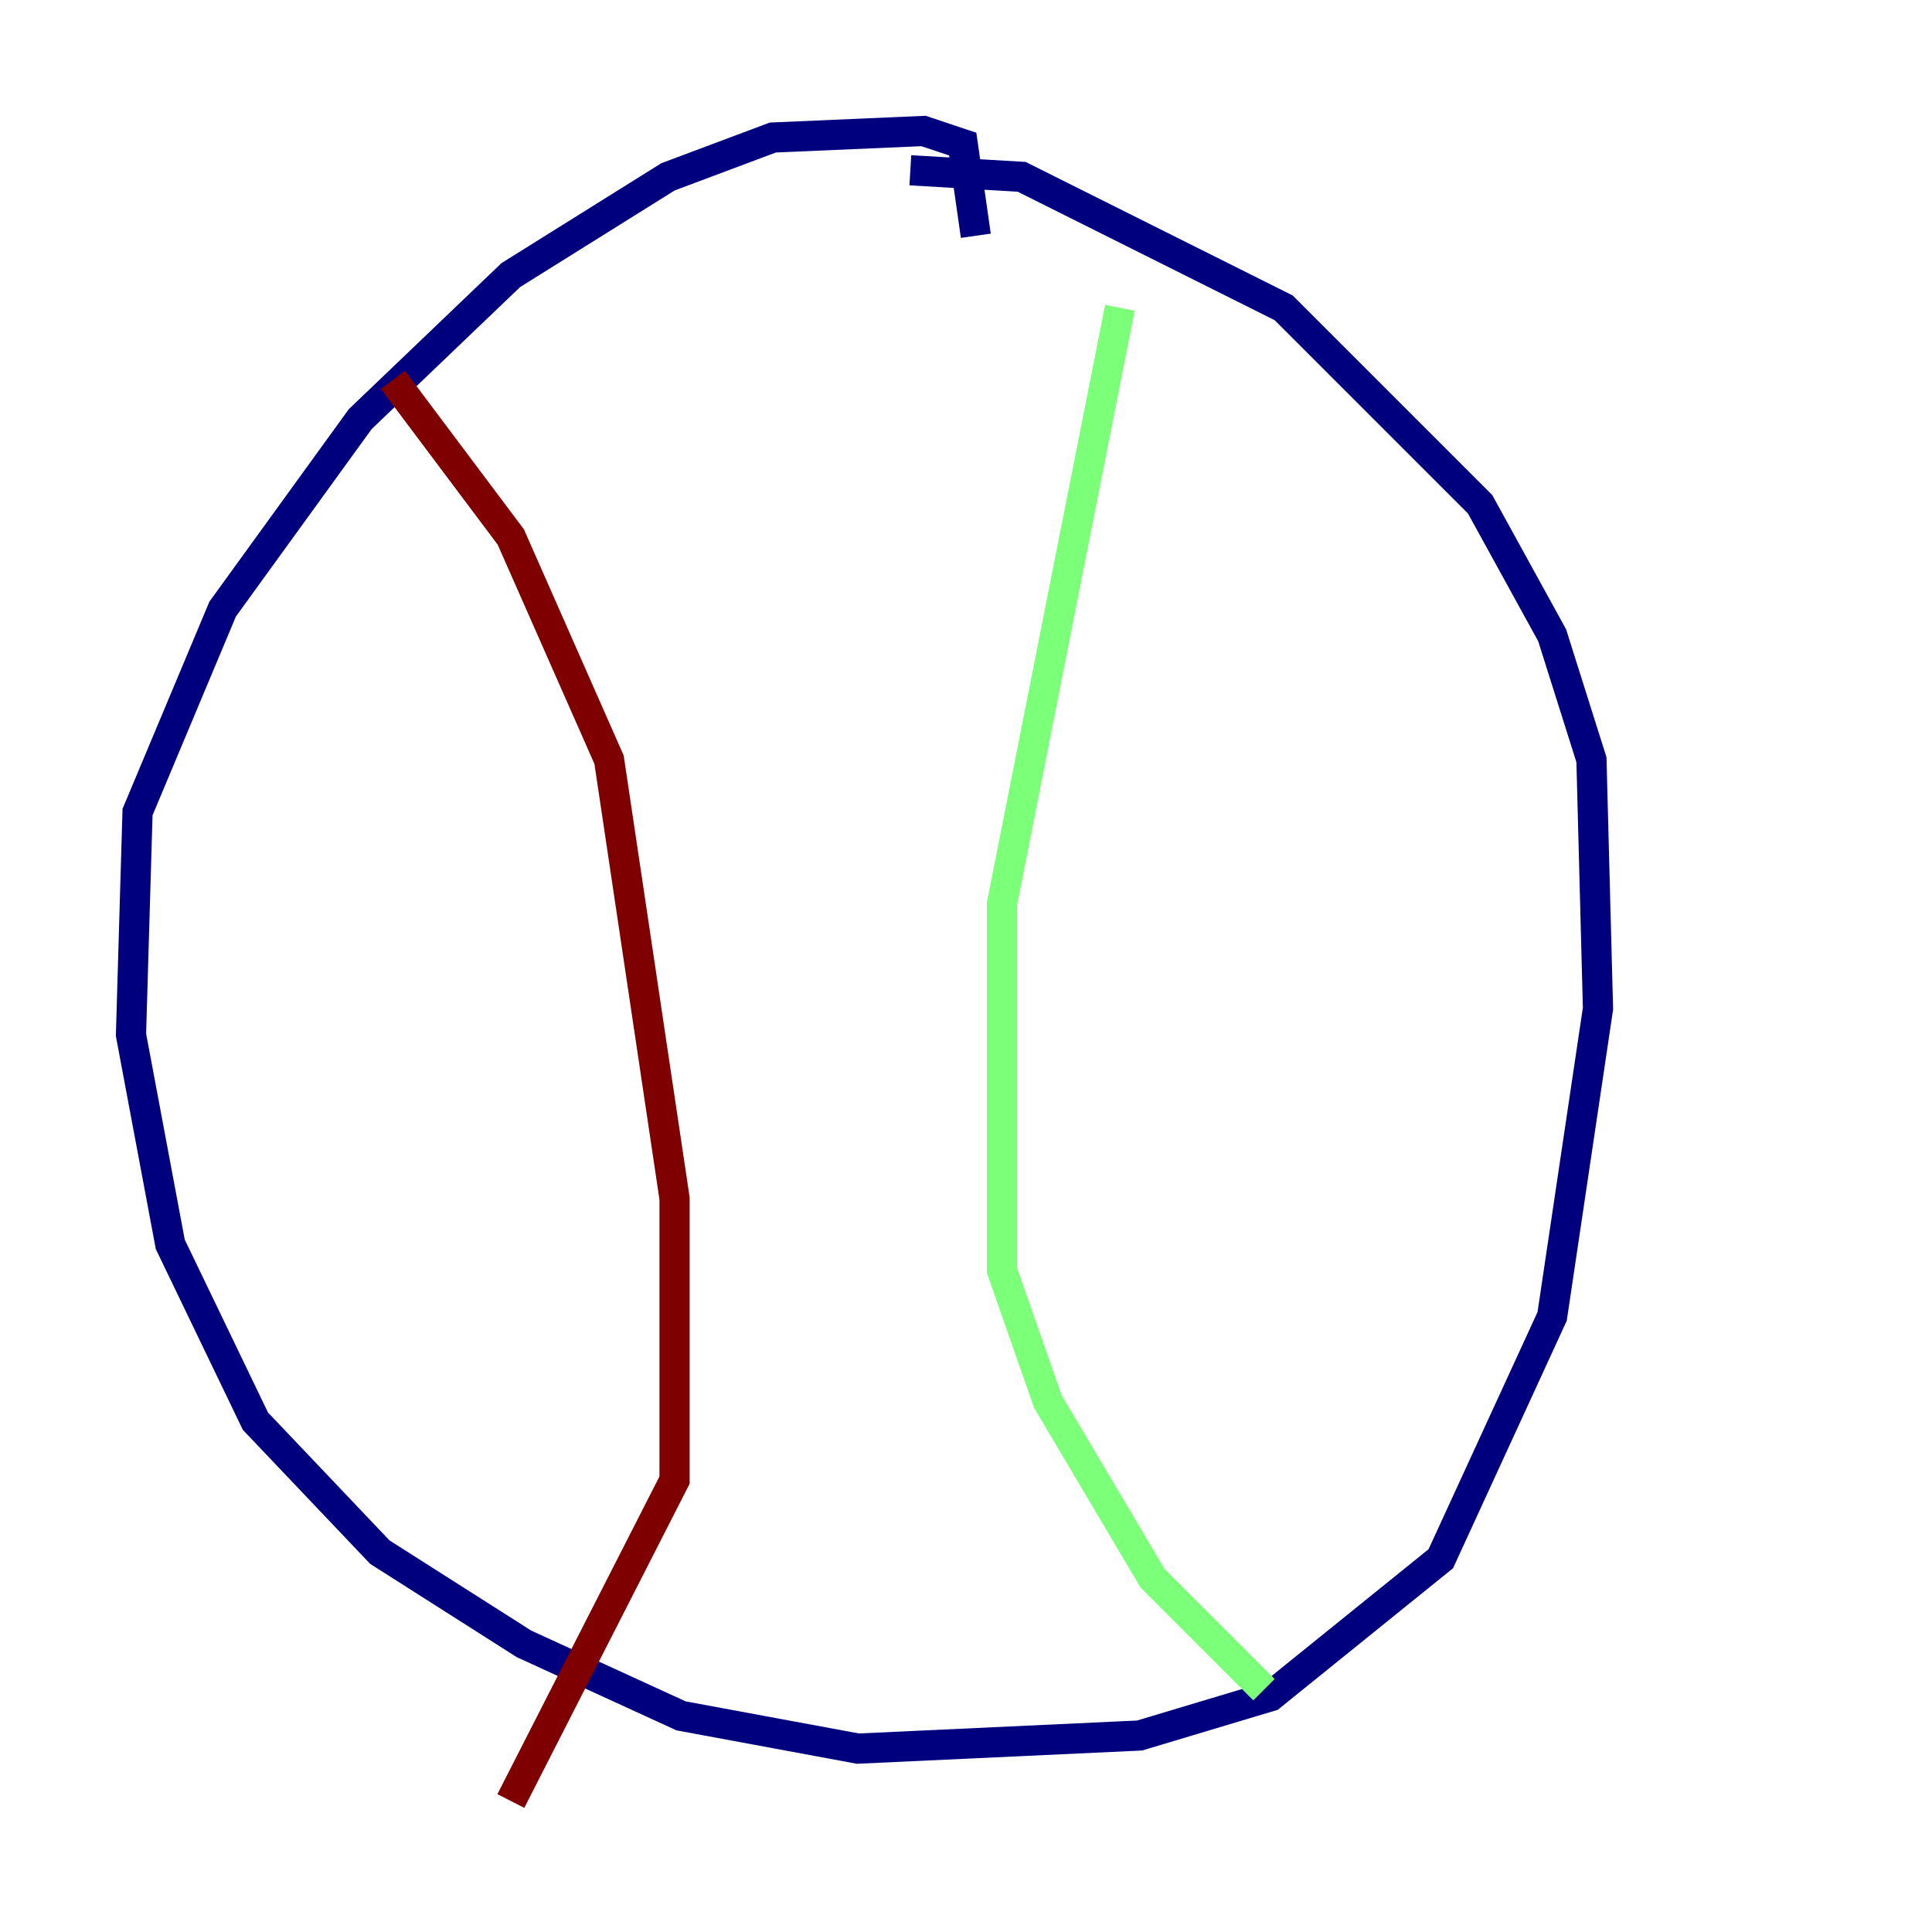 <?xml version="1.0" encoding="utf-8" ?>
<svg baseProfile="tiny" height="128" version="1.2" viewBox="0,0,128,128" width="128" xmlns="http://www.w3.org/2000/svg" xmlns:ev="http://www.w3.org/2001/xml-events" xmlns:xlink="http://www.w3.org/1999/xlink"><defs /><polyline fill="none" points="60.312,11.281 67.688,11.715 85.044,20.393 98.061,33.41 102.834,42.088 105.437,50.332 105.871,66.82 102.834,87.214 95.458,103.268 84.176,112.38 75.498,114.983 56.841,115.851 45.125,113.681 34.712,108.909 25.166,102.834 16.922,94.156 11.281,82.441 8.678,68.556 9.112,53.803 14.752,40.352 23.864,27.77 33.844,18.224 44.258,11.715 51.2,9.112 61.18,8.678 63.783,9.546 64.651,15.62" stroke="#00007f" stroke-width="2" /><polyline fill="none" points="74.197,20.393 66.386,59.878 66.386,84.176 69.424,92.854 76.366,104.57 83.742,111.946" stroke="#7cff79" stroke-width="2" /><polyline fill="none" points="26.034,25.166 33.844,35.58 40.352,50.332 44.691,79.403 44.691,98.061 33.844,119.322" stroke="#7f0000" stroke-width="2" /></svg>